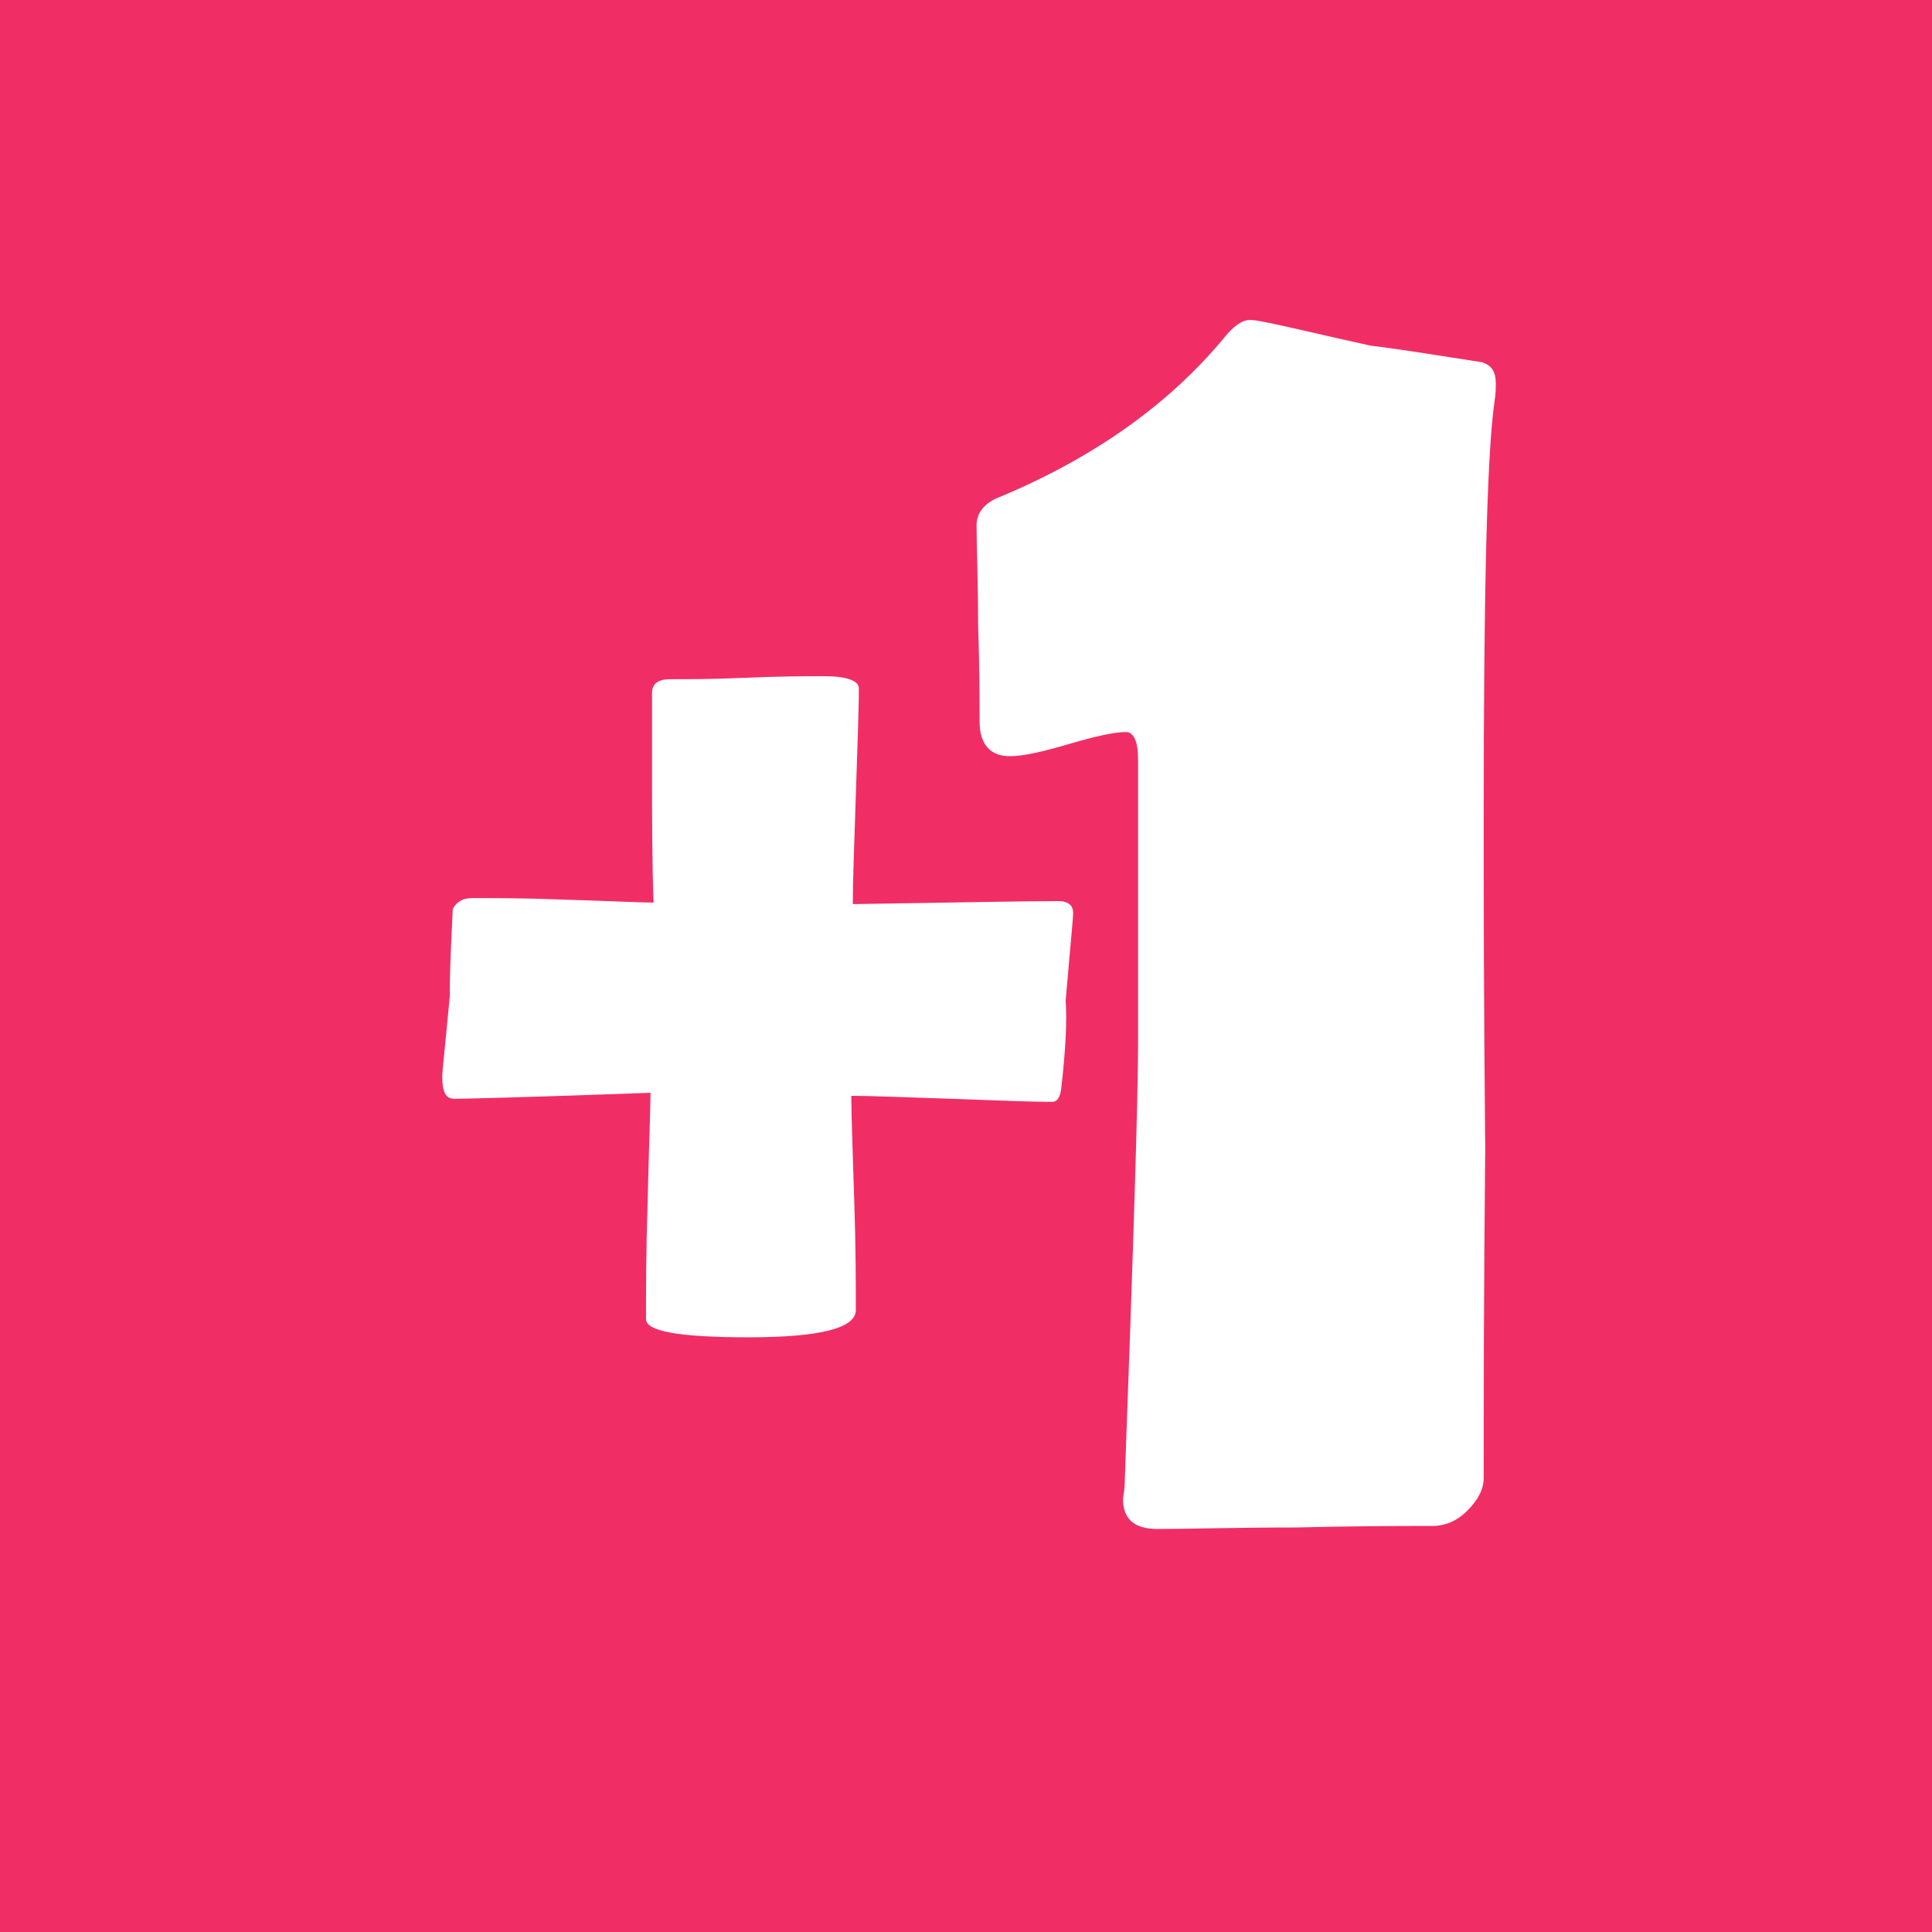 <?xml version="1.0" encoding="utf-8"?>
<!-- Generator: Adobe Illustrator 22.0.1, SVG Export Plug-In . SVG Version: 6.00 Build 0)  -->
<svg version="1.1" id="Layer_2" xmlns="http://www.w3.org/2000/svg" xmlns:xlink="http://www.w3.org/1999/xlink" x="0px" y="0px"
	 viewBox="0 0 128 128" style="enable-background:new 0 0 128 128;" xml:space="preserve">
<style type="text/css">
	.st0{fill:#F02E65;}
	.st1{fill:#FFFFFF;}
</style>
<rect x="0" class="st0" width="128" height="128"/>
<g>
	<path class="st1" d="M69.7,73c-1.6,0-3.8-0.1-6.6-0.2c-3.2-0.1-5.4-0.2-6.7-0.2c0,1.3,0.1,3.7,0.2,7.1c0.1,3,0.1,5.3,0.1,7.1
		c0,1.2-2.4,1.8-7.1,1.8c-4.6,0-6.8-0.4-6.8-1.2c0-1.9,0-4.4,0.1-7.5c0.1-4.2,0.2-6.7,0.2-7.5c-8.2,0.3-12.5,0.4-13,0.4
		c-0.6,0-0.8-0.5-0.8-1.5c0-0.3,0.2-2.1,0.5-5.3c0-1.9,0.1-3.8,0.2-5.8c0.3-0.5,0.7-0.7,1.3-0.7c1.5,0,3.5,0,6,0.1
		c3.3,0.1,5.2,0.2,6,0.2c-0.1-2.7-0.1-5.7-0.1-8.8v-5.1c0-0.6,0.4-0.9,1.2-0.9c1.2,0,2.9,0,5.1-0.1c2.3-0.1,4-0.1,5.1-0.1
		c1.5,0,2.3,0.3,2.3,0.8c0,1.6-0.1,3.9-0.2,7.1s-0.2,5.6-0.2,7.2c6.7-0.1,11.2-0.2,13.6-0.2c0.7,0,1,0.3,1,0.8
		c0,0.3-0.2,2.3-0.5,5.8c0.1,1.3,0,3.3-0.3,5.9C70.2,72.8,70,73,69.7,73z"/>
</g>
<g>
	<path class="st1" d="M98.3,97.9c0,0.8-0.4,1.5-1.1,2.2c-0.7,0.7-1.5,1-2.3,1c-2,0-5.1,0-9.1,0.1c-4.1,0-7.1,0.1-9.1,0.1
		c-1.6,0-2.3-0.7-2.3-2l0.1-0.7c0.6-16.2,0.9-26,0.9-29.4V50.3c0-1.2-0.3-1.8-0.8-1.8c-0.8,0-2.1,0.3-3.8,0.8
		c-1.7,0.5-3,0.8-3.9,0.8c-1.3,0-2-0.8-2-2.3c0-1.4,0-3.6-0.1-6.5c0-2.9-0.1-5.1-0.1-6.5c0-0.8,0.5-1.5,1.6-1.9
		c6.2-2.6,11.1-6.1,14.7-10.4c0.7-0.9,1.3-1.3,1.8-1.3c0.1,0,0.3,0,0.8,0.1c1.6,0.3,4,0.9,7.2,1.6c1.7,0.2,4.2,0.6,7.4,1.1
		c0.6,0.2,0.9,0.6,0.9,1.4c0,0.3,0,0.7-0.1,1.3c-0.5,3.7-0.7,12.8-0.7,27.4c0,4.9,0,12.2,0.1,22C98.3,85.7,98.3,93.1,98.3,97.9z"/>
</g>
</svg>
